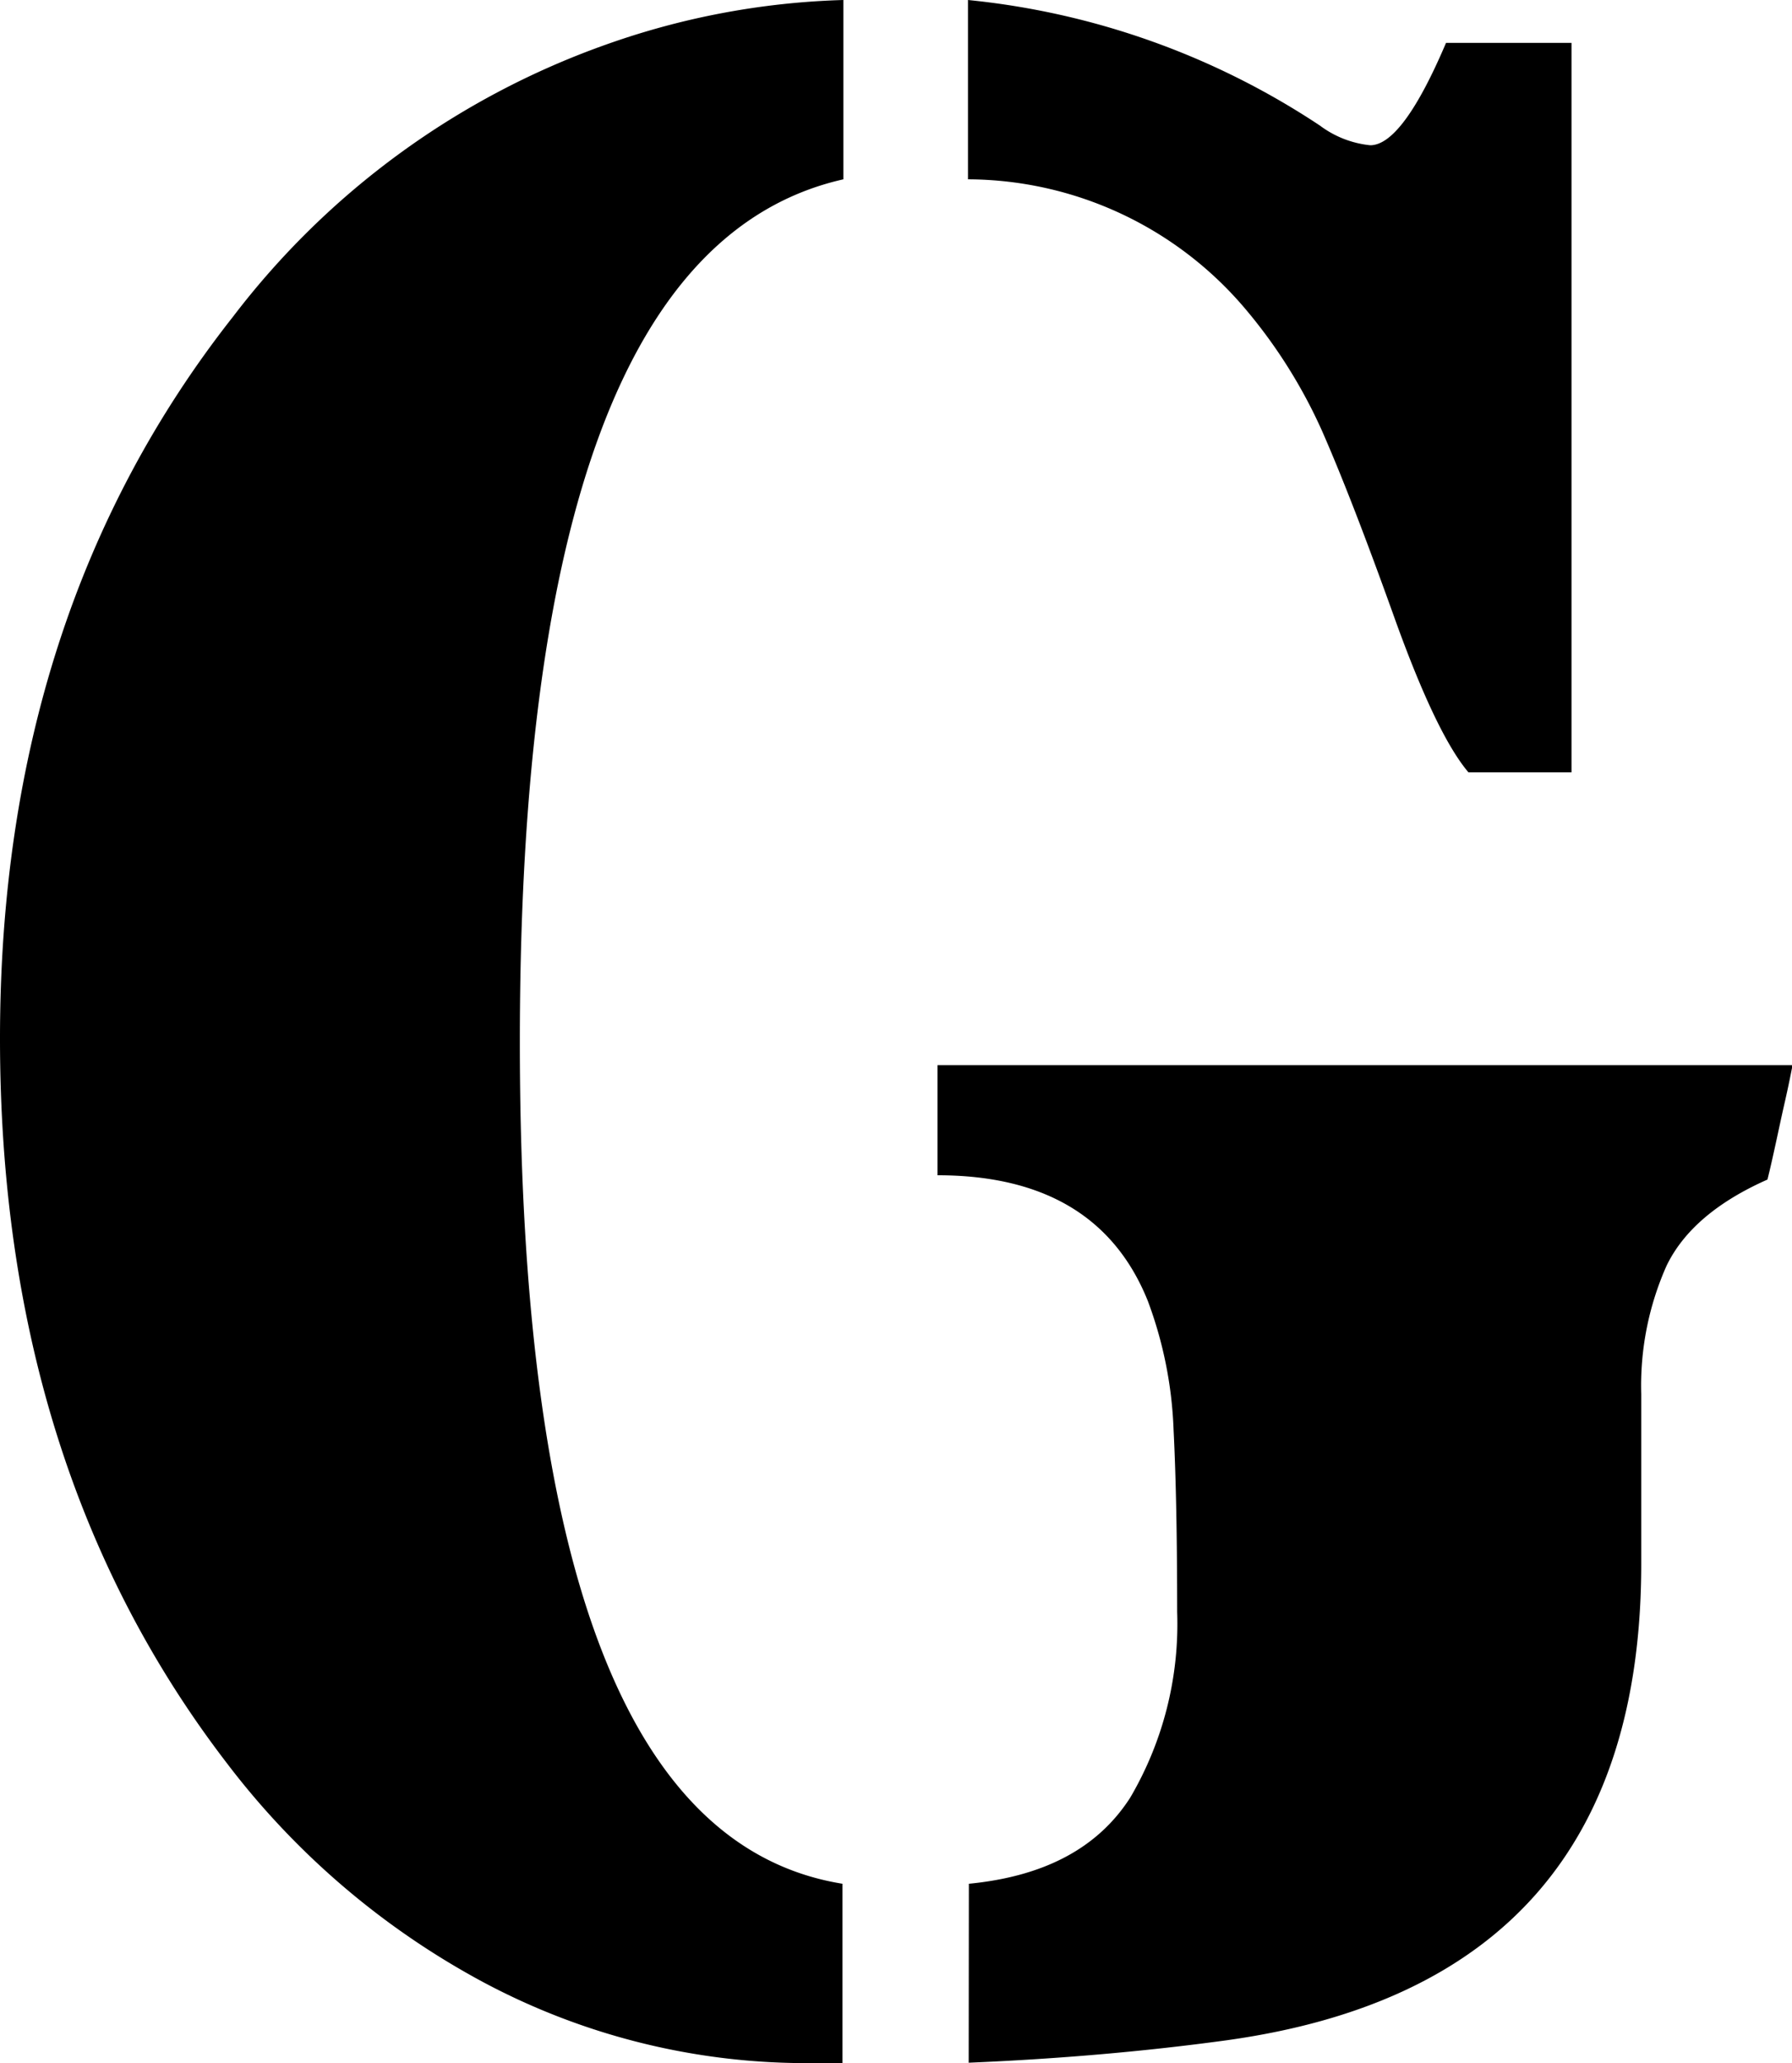 <svg xmlns="http://www.w3.org/2000/svg" viewBox="0 0 99.97 115.06"><path d="M47.05,10Q29,14.07,29,58.11t18,46.94v10H45.41A38.27,38.27,0,0,1,27,110.56,44.22,44.22,0,0,1,12.66,98.33Q0,81.85,0,57.92,0,34.16,13,17.66A45.12,45.12,0,0,1,33.77,2.5,43.09,43.09,0,0,1,47.05,0Zm7,95.05c4.22-.41,7.2-2,9-4.8a19.13,19.13,0,0,0,2.62-10.36q0-6.18-.2-10.16a22.79,22.79,0,0,0-1.44-7.19q-2.82-7-11.73-7V59.4H100c-.15.79-.31,1.53-.47,2.23s-.31,1.42-.47,2.15-.31,1.41-.46,2c-2.82,1.25-4.69,2.86-5.63,4.81a16.42,16.42,0,0,0-1.41,7.15v9.46q0,23.37-23.14,26.58-6.8.93-14.38,1.25ZM54,0A43.24,43.24,0,0,1,73.63,7a5.62,5.62,0,0,0,2.81,1.1q1.8,0,4.23-5.71h7V43.07H81.92q-1.8-2.12-4.15-8.68t-4-10.32a28.65,28.65,0,0,0-4.26-6.8A20.36,20.36,0,0,0,54,10Z"/></svg>
